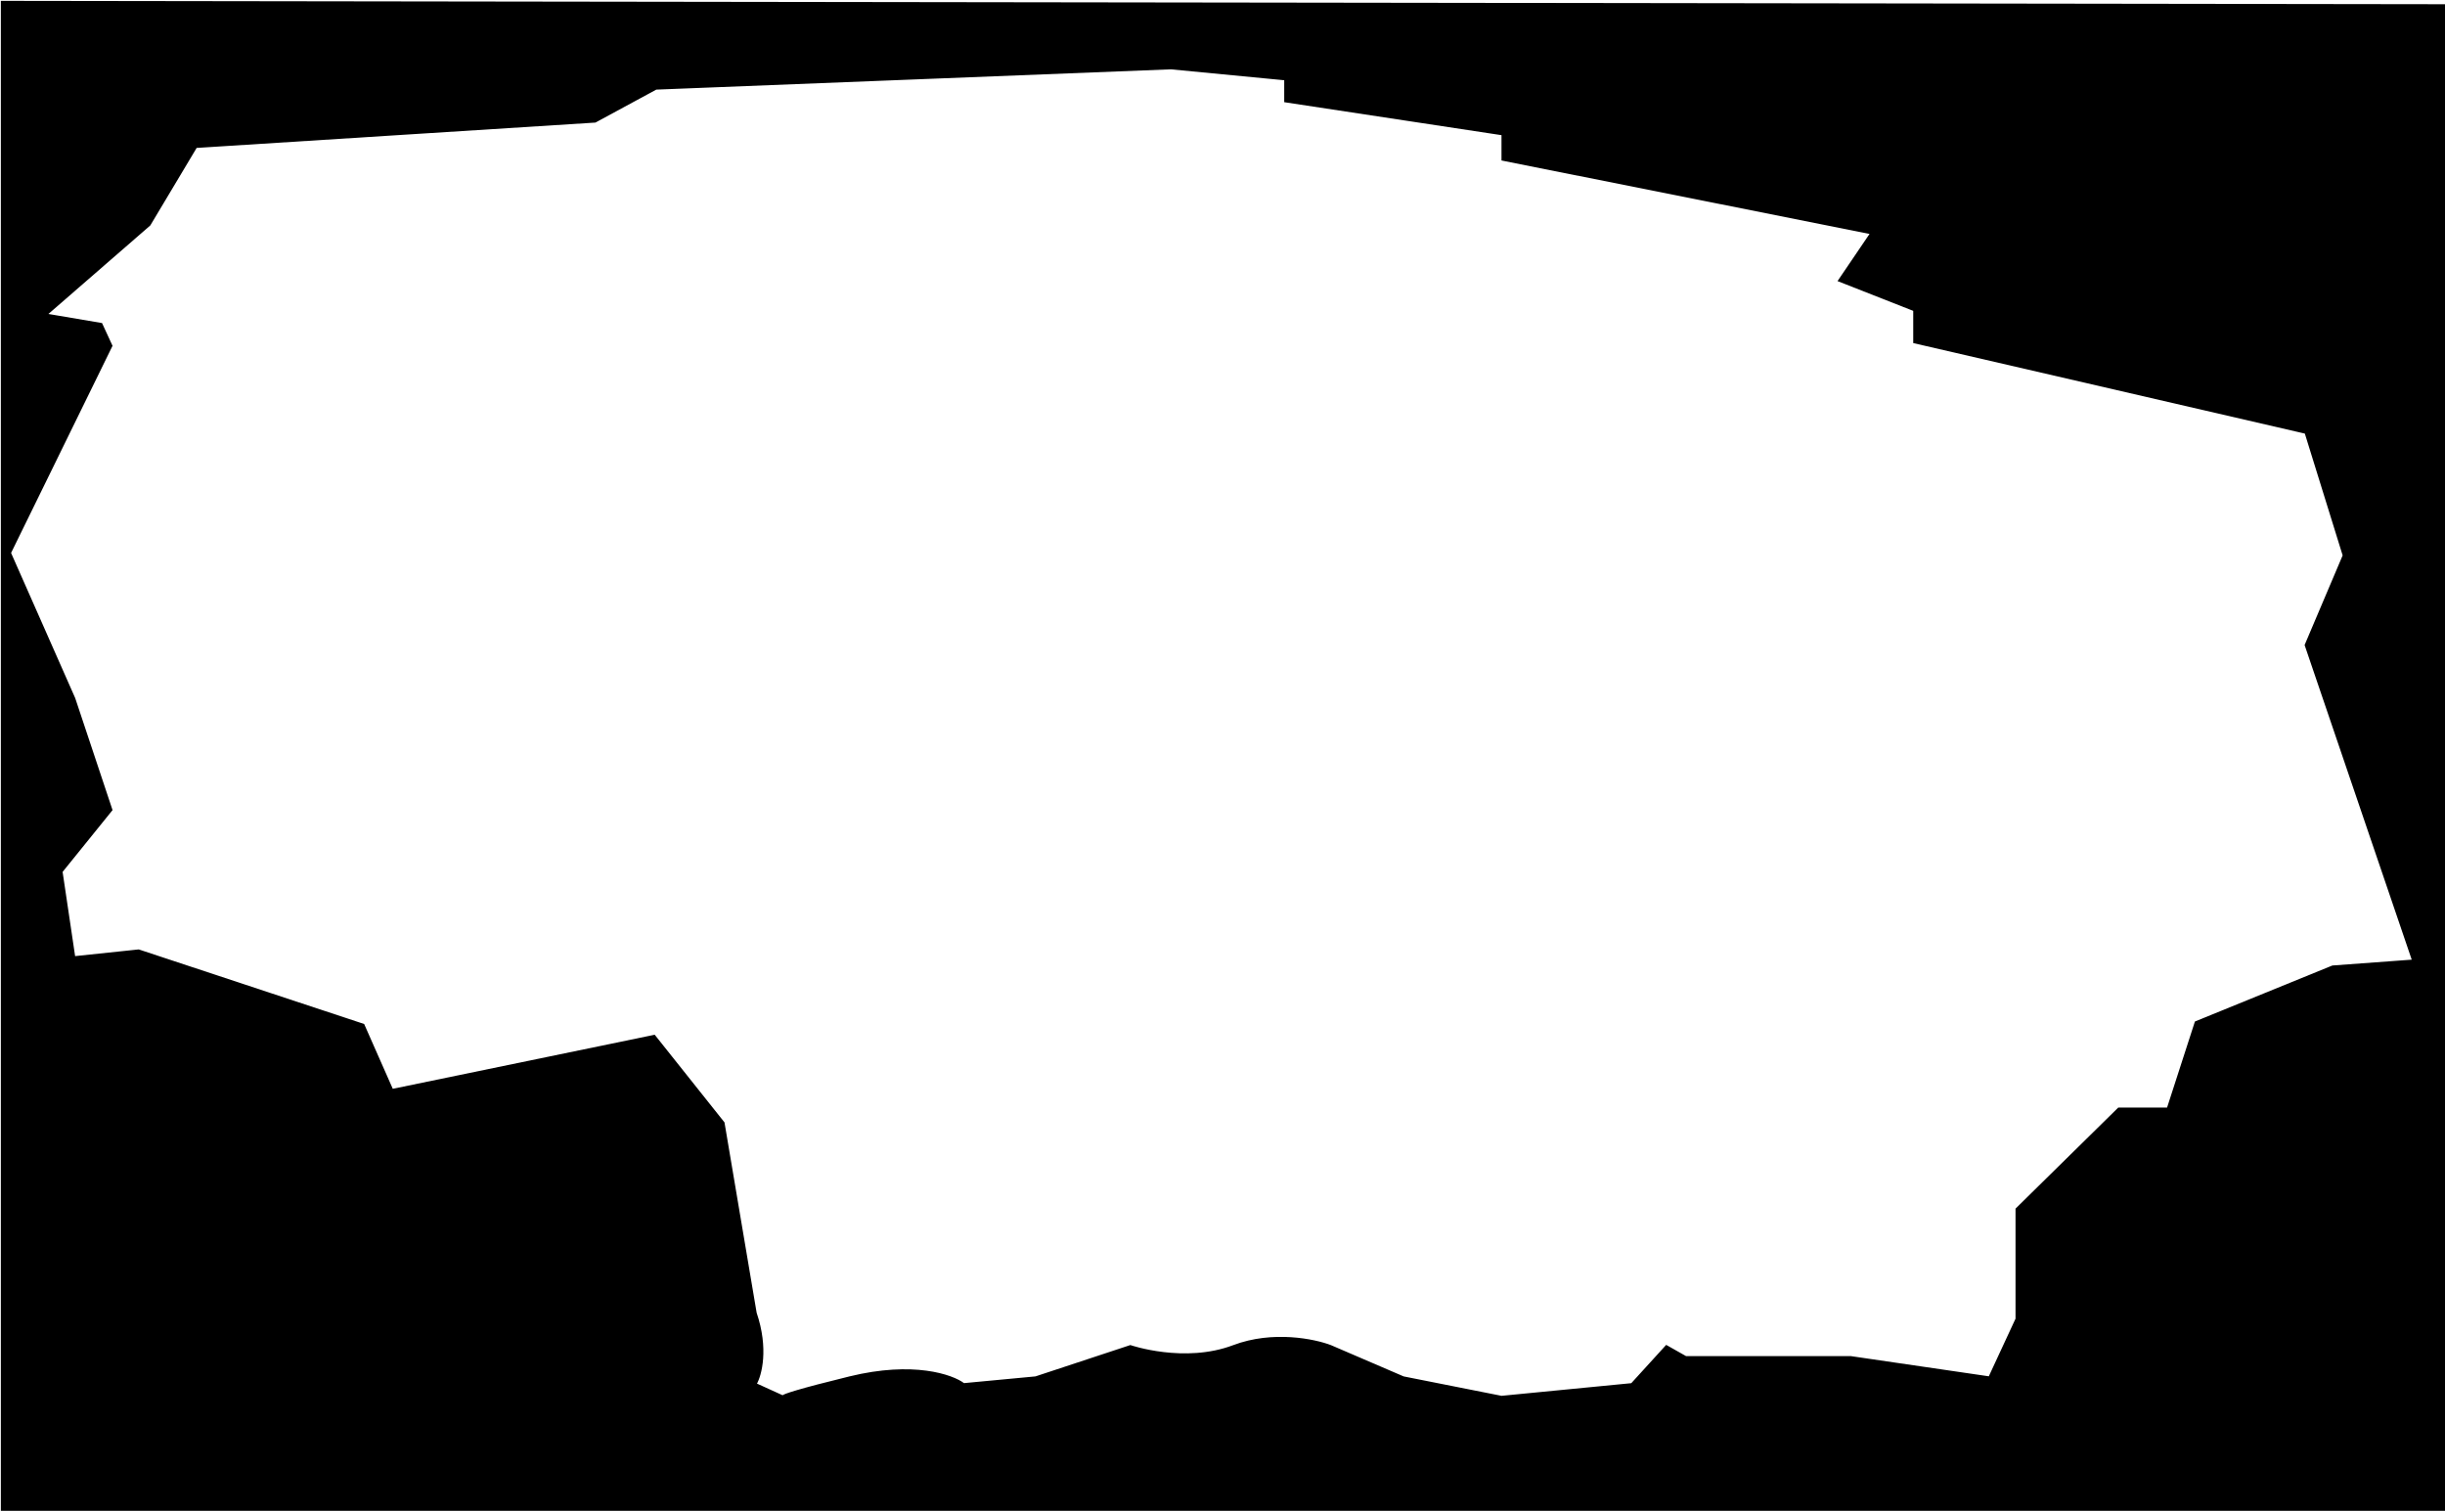 <svg width="1446" height="894" viewBox="0 0 1446 894" fill="none" xmlns="http://www.w3.org/2000/svg">
<path fill-rule="evenodd" clip-rule="evenodd" d="M1 1V893H1445.5V3L1 1ZM27.5 186L88.5 133L116 87L352 72L388 52.5L692.5 40.5L760 47V60L888.5 79.5V94.5L1106.5 138L1087.5 166L1132 183.5V202.5L1363.5 256L1386 328.5L1363.5 381.5L1427 568L1379.5 571.5L1298.5 604.5L1282 655.5H1253L1192.5 715V780L1176.5 814.5L1094.5 802.5H997L985.5 796L965 818.5L888 826L830 814.5L787 796C777.5 792.333 752.7 787.2 729.5 796C700.5 807 668.5 796 668.5 796L612.5 814.5L570 818.5C563.167 813.333 540.1 805.3 502.5 814.5C472.002 821.962 463.566 824.885 462.89 825.723L463.5 826C462.996 826 462.733 825.918 462.89 825.723L447 818.5C450 813.333 454.2 797.7 447 776.5L428 664L387 612.5L232 644.5L215 606L82 562L44 566L36.5 515.5L66 479L44 413L6 327L66 204.5L60 191.5L27.5 186Z" fill="black"/>
<path d="M462.89 825.723C463.566 824.885 472.002 821.962 502.5 814.5C540.1 805.3 563.167 813.333 570 818.5L612.5 814.5L668.5 796C668.5 796 700.5 807 729.5 796C752.7 787.2 777.5 792.333 787 796L830 814.5L888 826L965 818.5L985.5 796L997 802.5H1094.5L1176.5 814.5L1192.5 780V715L1253 655.5H1282L1298.5 604.5L1379.5 571.5L1427 568L1363.5 381.5L1386 328.5L1363.5 256L1132 202.5V183.5L1087.5 166L1106.5 138L888.5 94.5V79.5L760 60V47L692.5 40.5L388 52.5L352 72L116 87L88.5 133L27.5 186L60 191.5L66 204.5L6 327L44 413L66 479L36.5 515.5L44 566L82 562L215 606L232 644.5L387 612.5L428 664L447 776.5C454.2 797.7 450 813.333 447 818.5L462.89 825.723ZM462.89 825.723L463.5 826C462.996 826 462.733 825.918 462.89 825.723ZM1 1V893H1445.5V3L1 1Z" stroke="black"/>
</svg>
